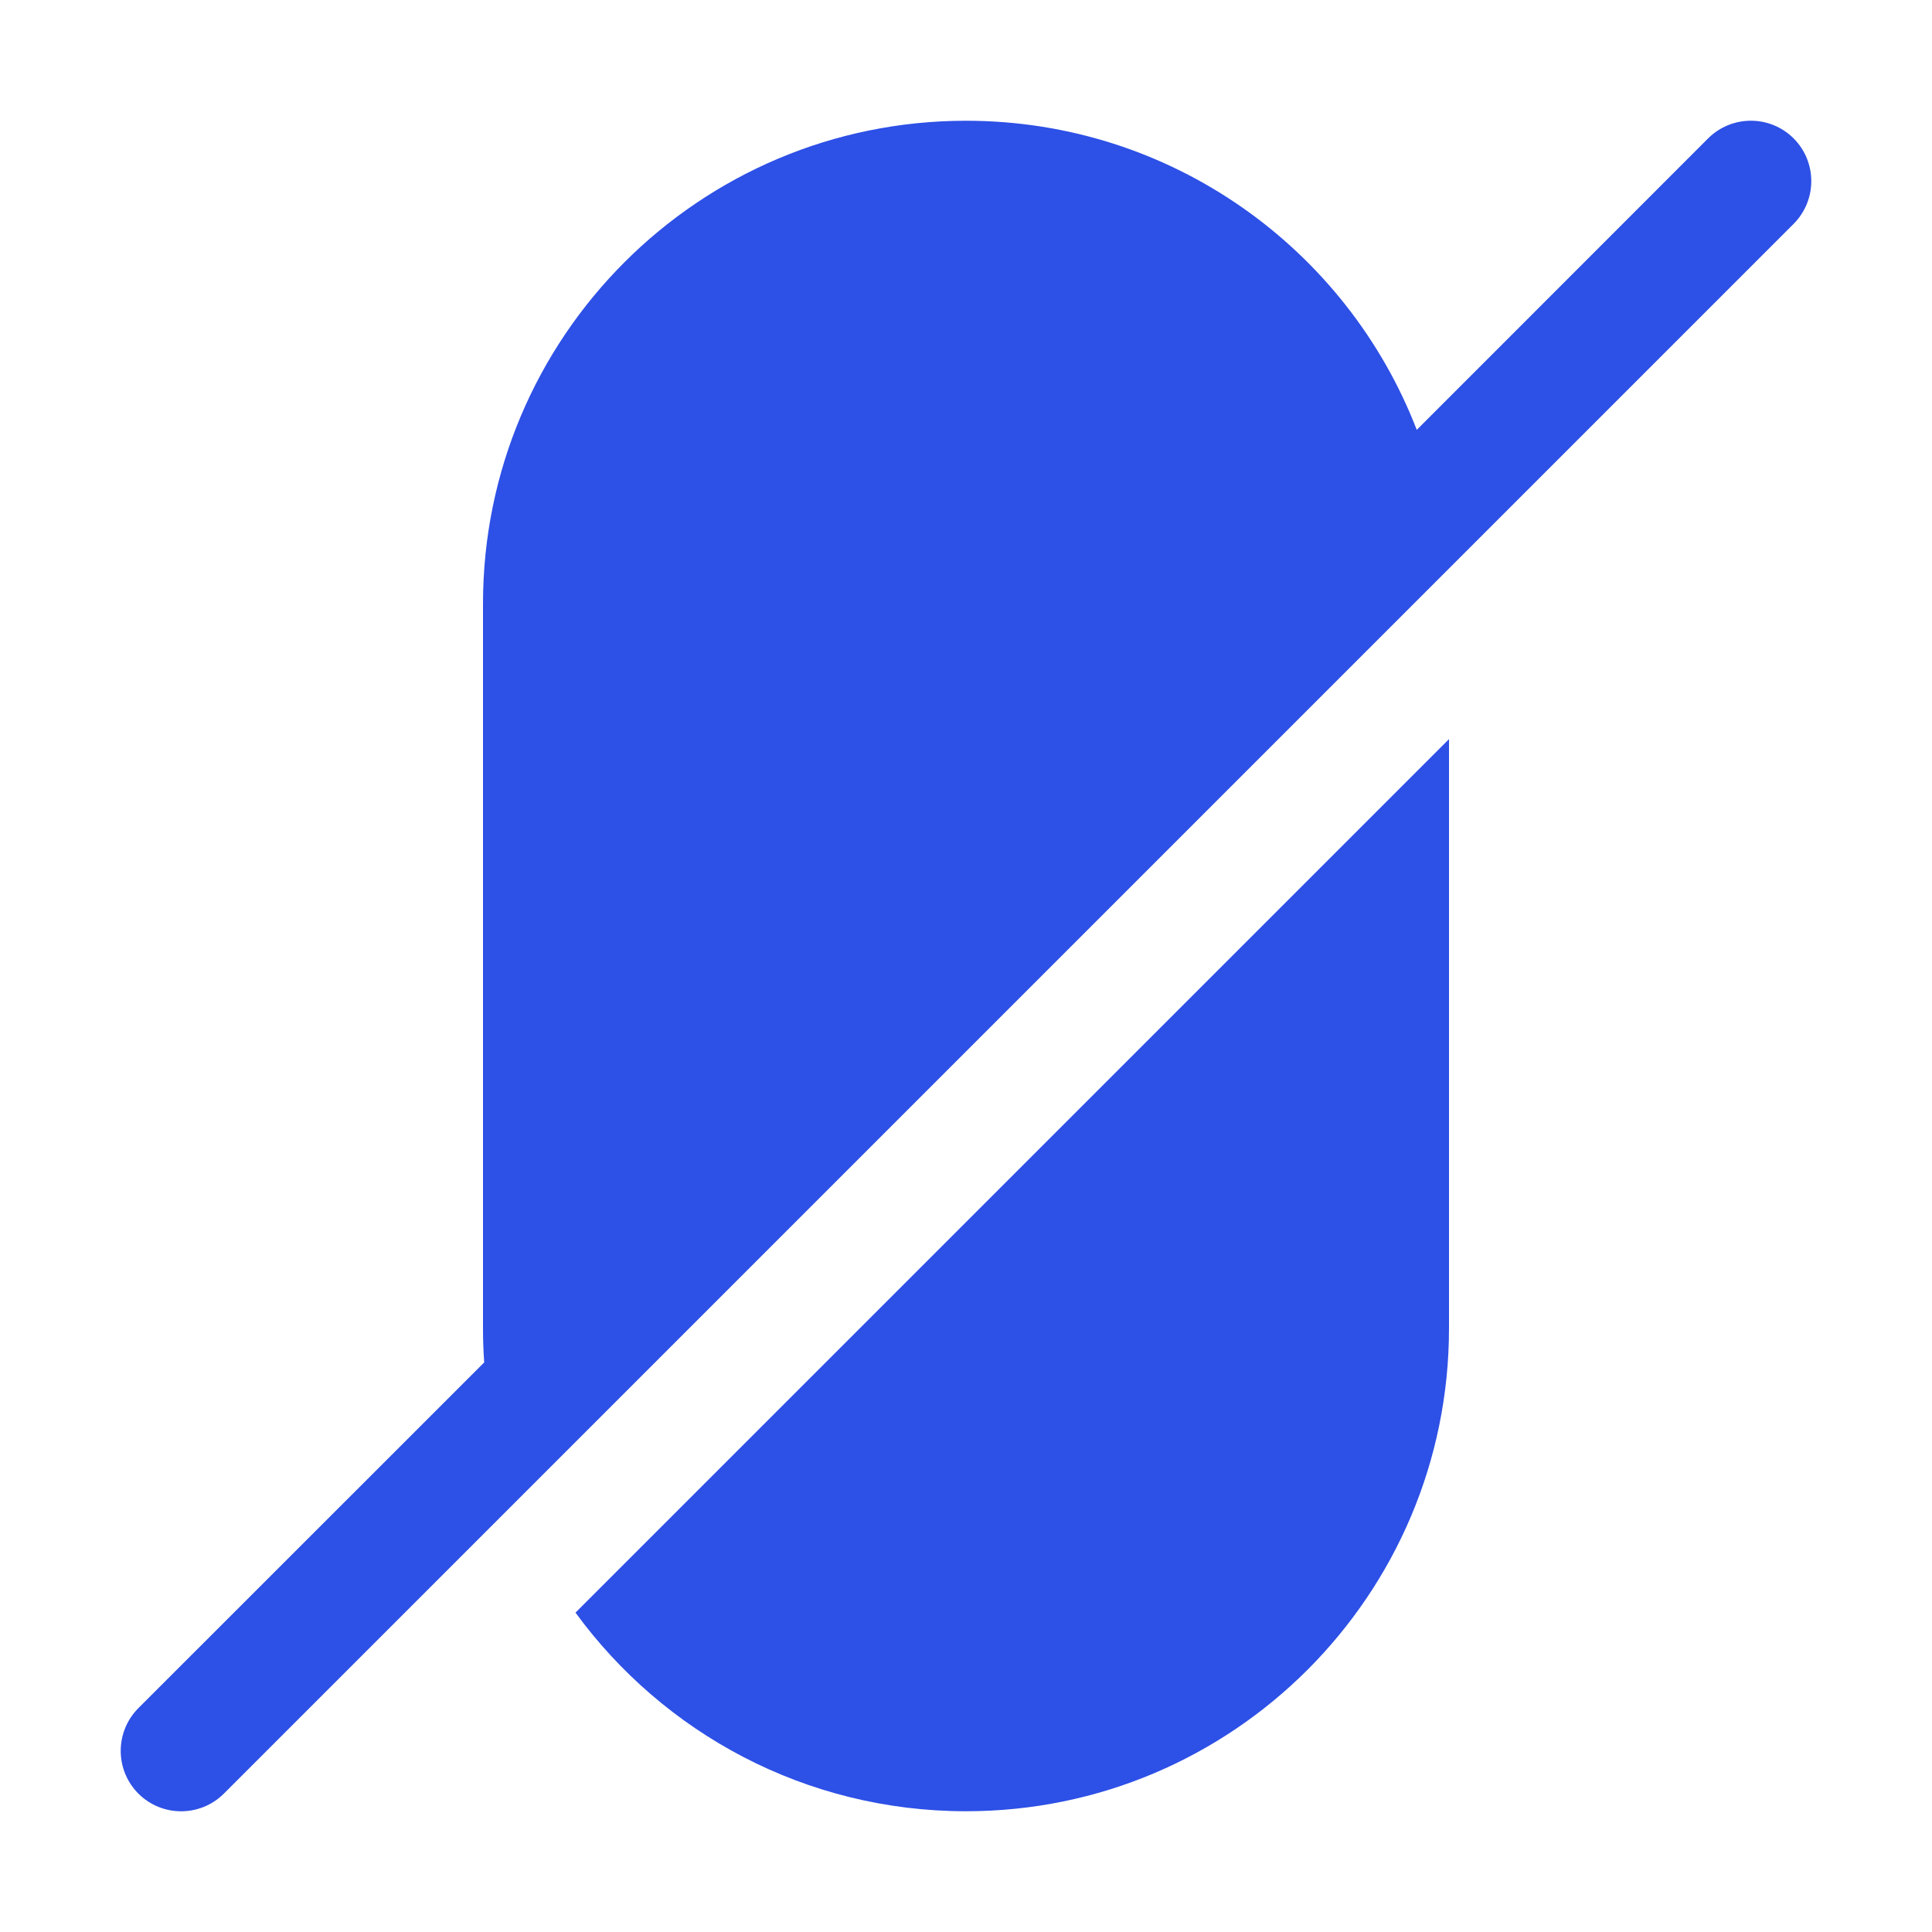 <svg width="16" height="16" viewBox="0 0 16 16" fill="none" xmlns="http://www.w3.org/2000/svg">
<path d="M14.854 1.854C15.049 1.658 15.049 1.342 14.854 1.146C14.658 0.951 14.342 0.951 14.146 1.146L11.733 3.56C11.155 2.062 9.701 1 8 1C5.791 1 4 2.791 4 5V11C4 11.095 4.003 11.19 4.01 11.283L1.146 14.146C0.951 14.342 0.951 14.658 1.146 14.854C1.342 15.049 1.658 15.049 1.854 14.854L14.854 1.854Z" fill="#2D50E6"/>
<path d="M4.766 13.355L12 6.121V11C12 13.209 10.209 15 8 15C6.671 15 5.494 14.352 4.766 13.355Z" fill="#2D50E6"/>
</svg>
